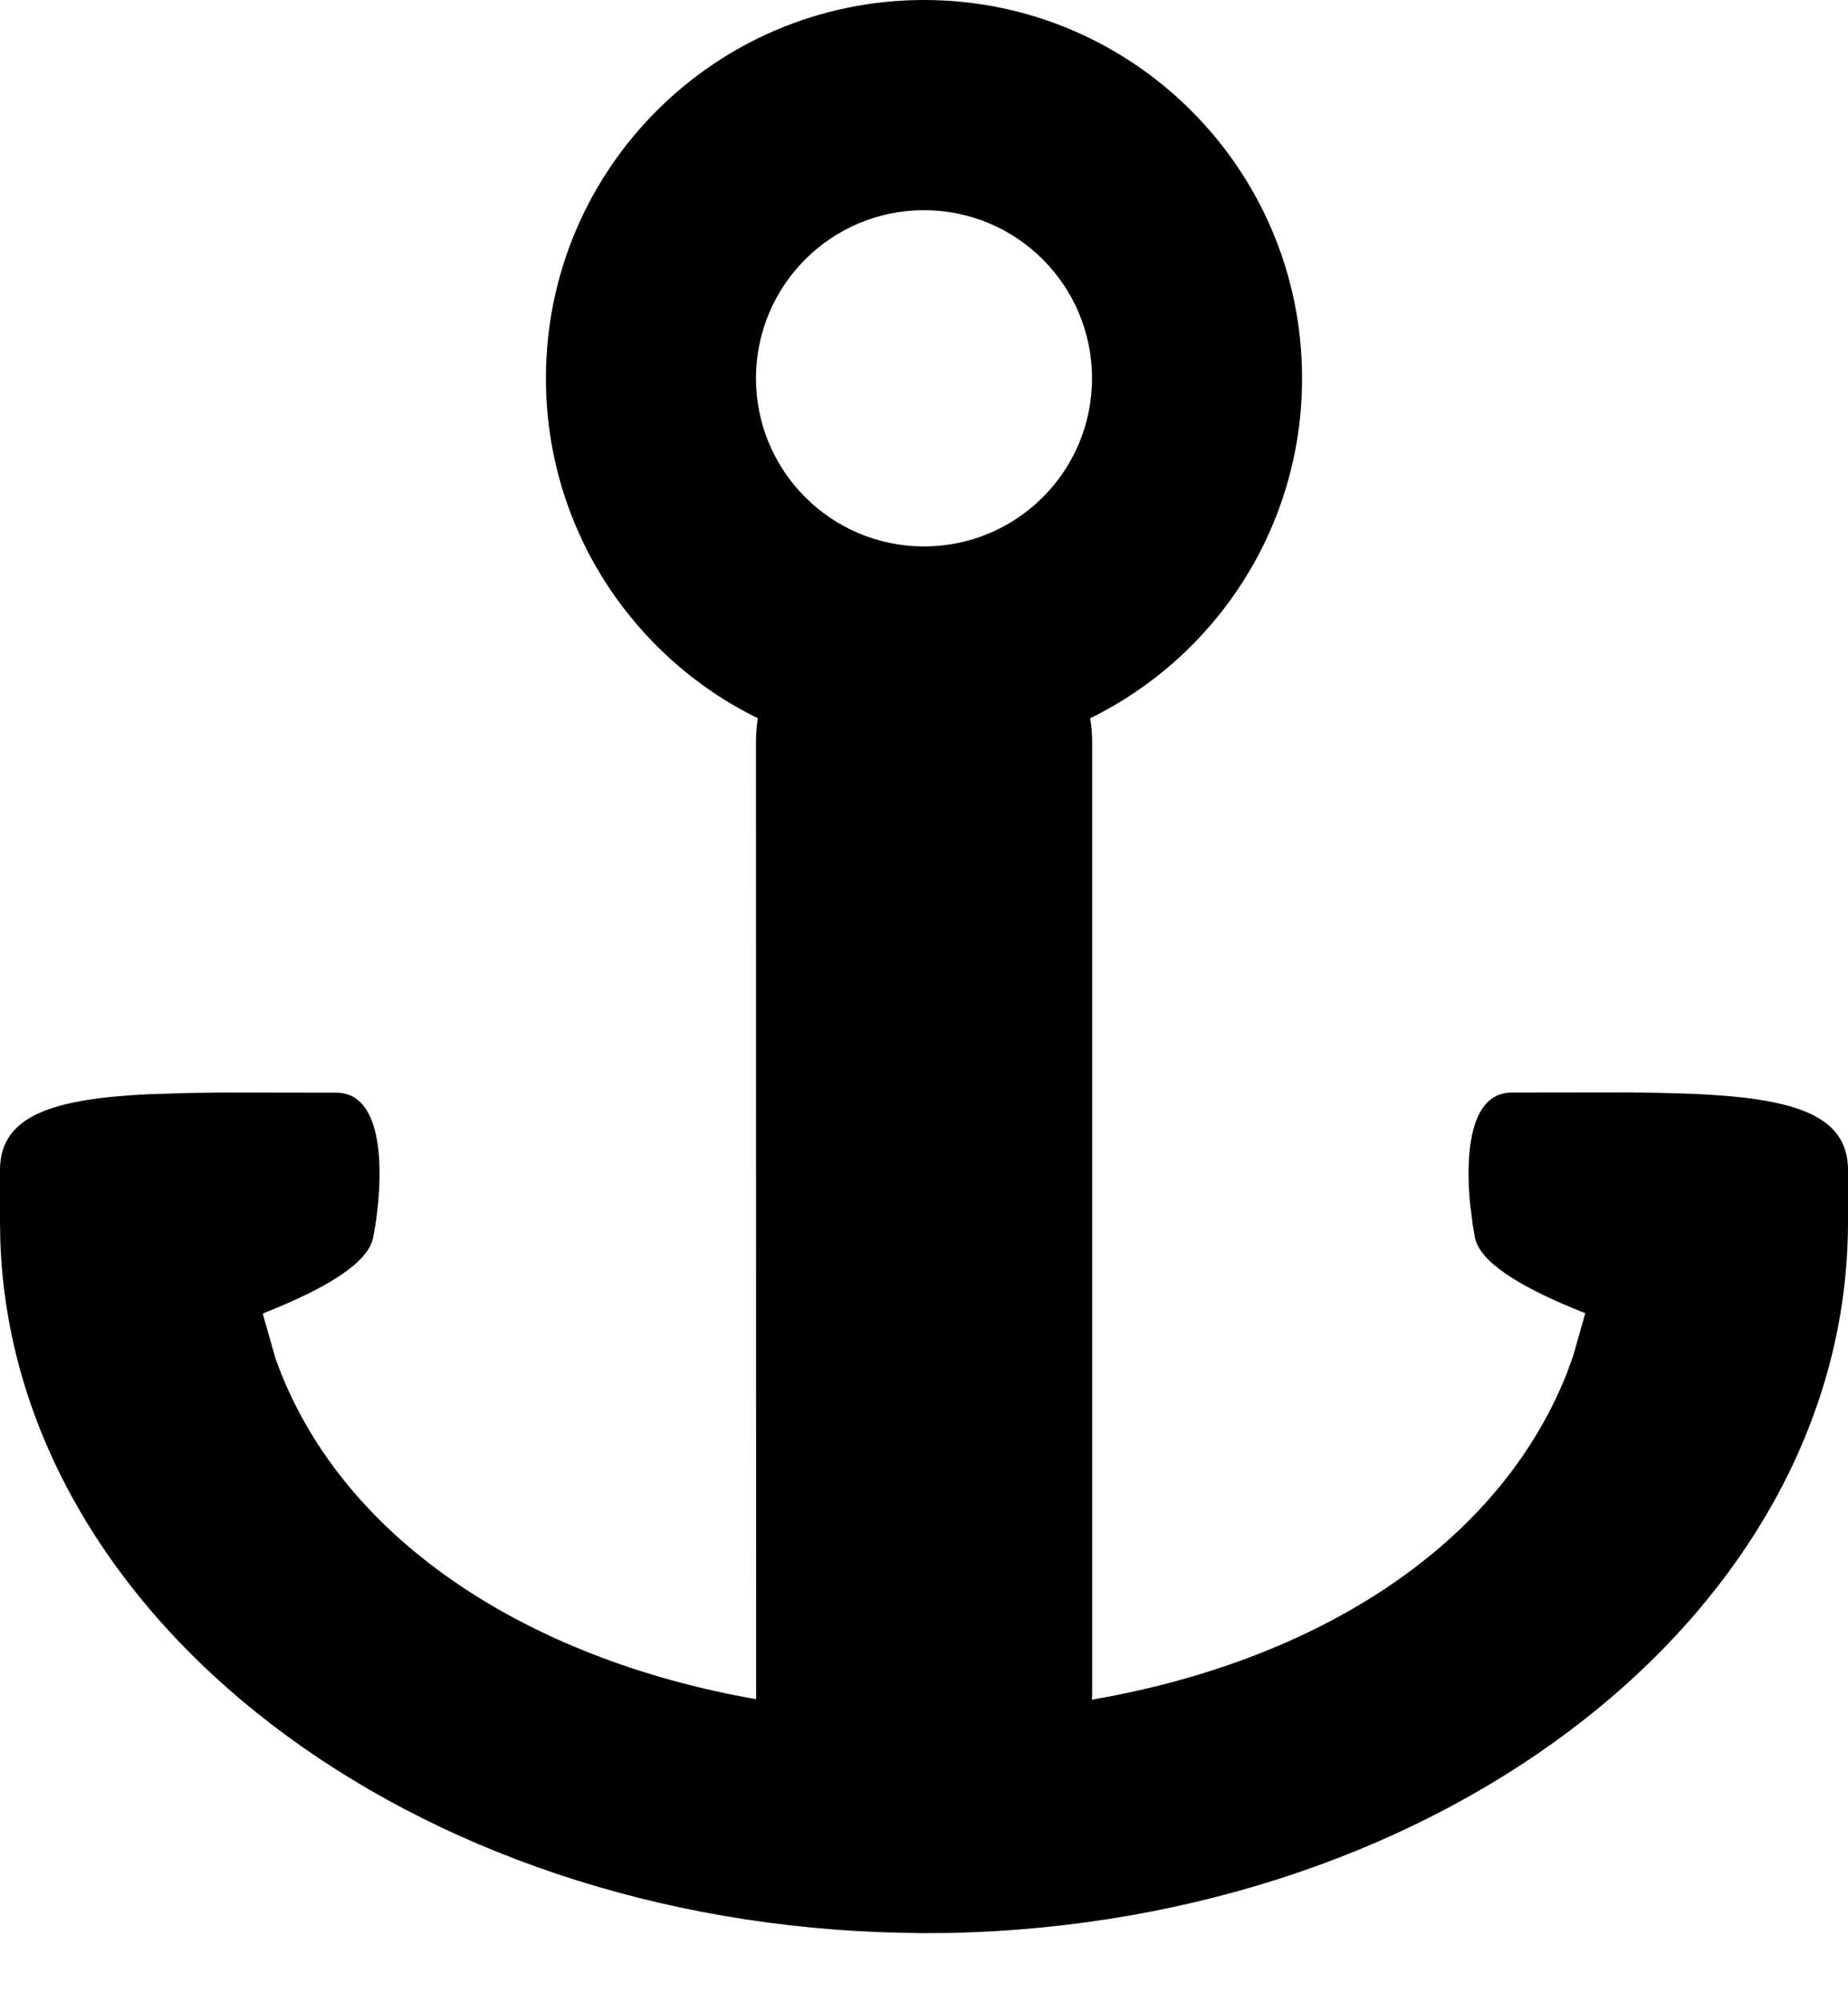 <svg xmlns="http://www.w3.org/2000/svg" viewBox="0 0 12 13">
  <path d="M6 0c1.356 0 2.455 1.099 2.455 2.455 0 .969-.561 1.807-1.376 2.206.009.051.013.104.013.158V11l-.002.03c1.469-.252 2.639-1.003 3.082-2.112l.044-.121.078-.275c-.445-.175-.684-.338-.716-.489l-.013-.073-.019-.147c-.029-.299-.011-.724.272-.723l.743-.001.217.003.202.006C11.624 7.125 11.994 7.224 12 7.584v.346c0 2.509-2.602 4.55-5.843 4.614L6 12.545l-.138-.002c-3.189-.063-5.778-2.039-5.86-4.492L0 7.93v-.346c.006-.349.353-.453.962-.483l.26-.008.217-.003.743.001c.369-.001.288.718.24.944-.032.151-.27.314-.716.489l.082.289c.408 1.155 1.61 1.949 3.122 2.214l-.001-6.208c0-.054.004-.107.012-.158-.815-.399-1.376-1.237-1.376-2.206C3.545 1.099 4.644 0 6 0zm0 1.364c-.602 0-1.091.488-1.091 1.091 0 .602.488 1.091 1.091 1.091s1.091-.488 1.091-1.091c0-.602-.488-1.091-1.091-1.091z" fill="CurrentColor" fill-rule="evenodd"/>
</svg>
